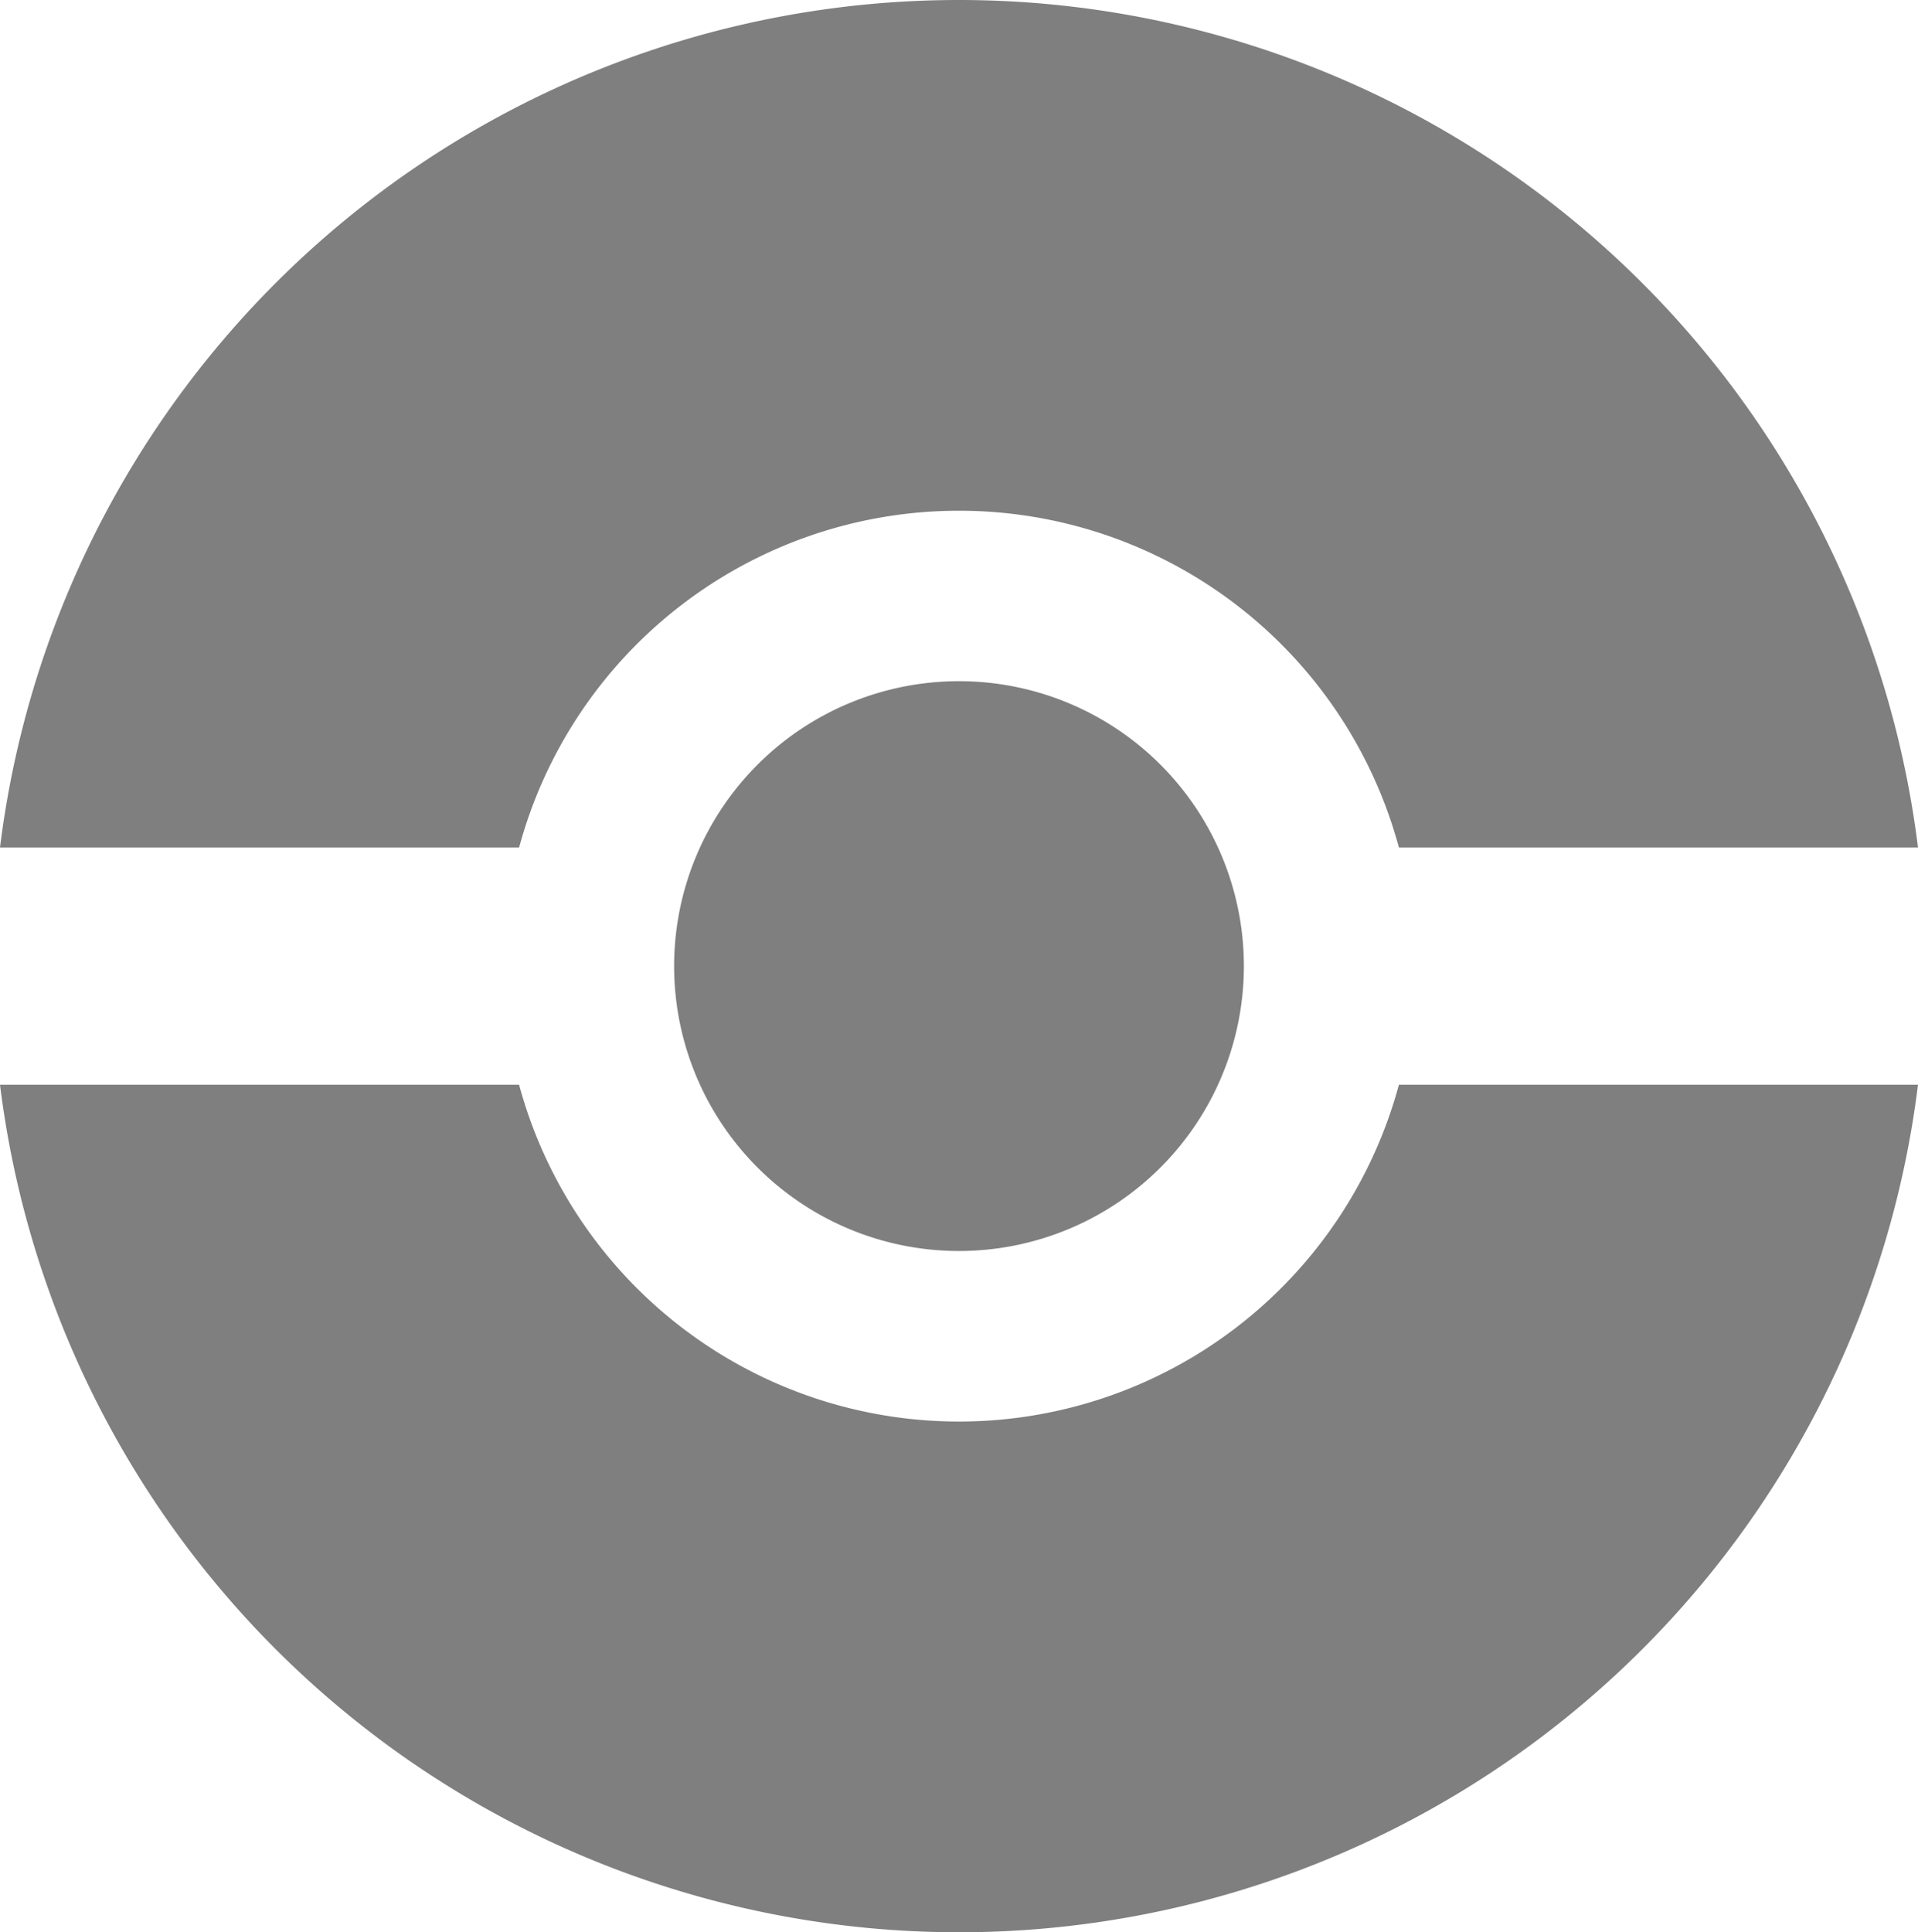 <svg xmlns="http://www.w3.org/2000/svg" width="178.688" height="180" viewBox="0 0 178.688 180">
  <path id="grayBall" d="M154.54,128A26.54,26.54,0,1,1,128,101.456,26.541,26.541,0,0,1,154.54,128ZM127.988,38a90.015,90.015,0,0,0-89.332,78.951H87.017a42.455,42.455,0,0,1,81.967,0h48.361A90.04,90.04,0,0,0,127.988,38ZM38.656,139.049a90.028,90.028,0,0,0,178.688,0H168.983a42.455,42.455,0,0,1-81.967,0H38.656Z" transform="translate(-38.656 -38)" opacity="0.5"/>
</svg>
